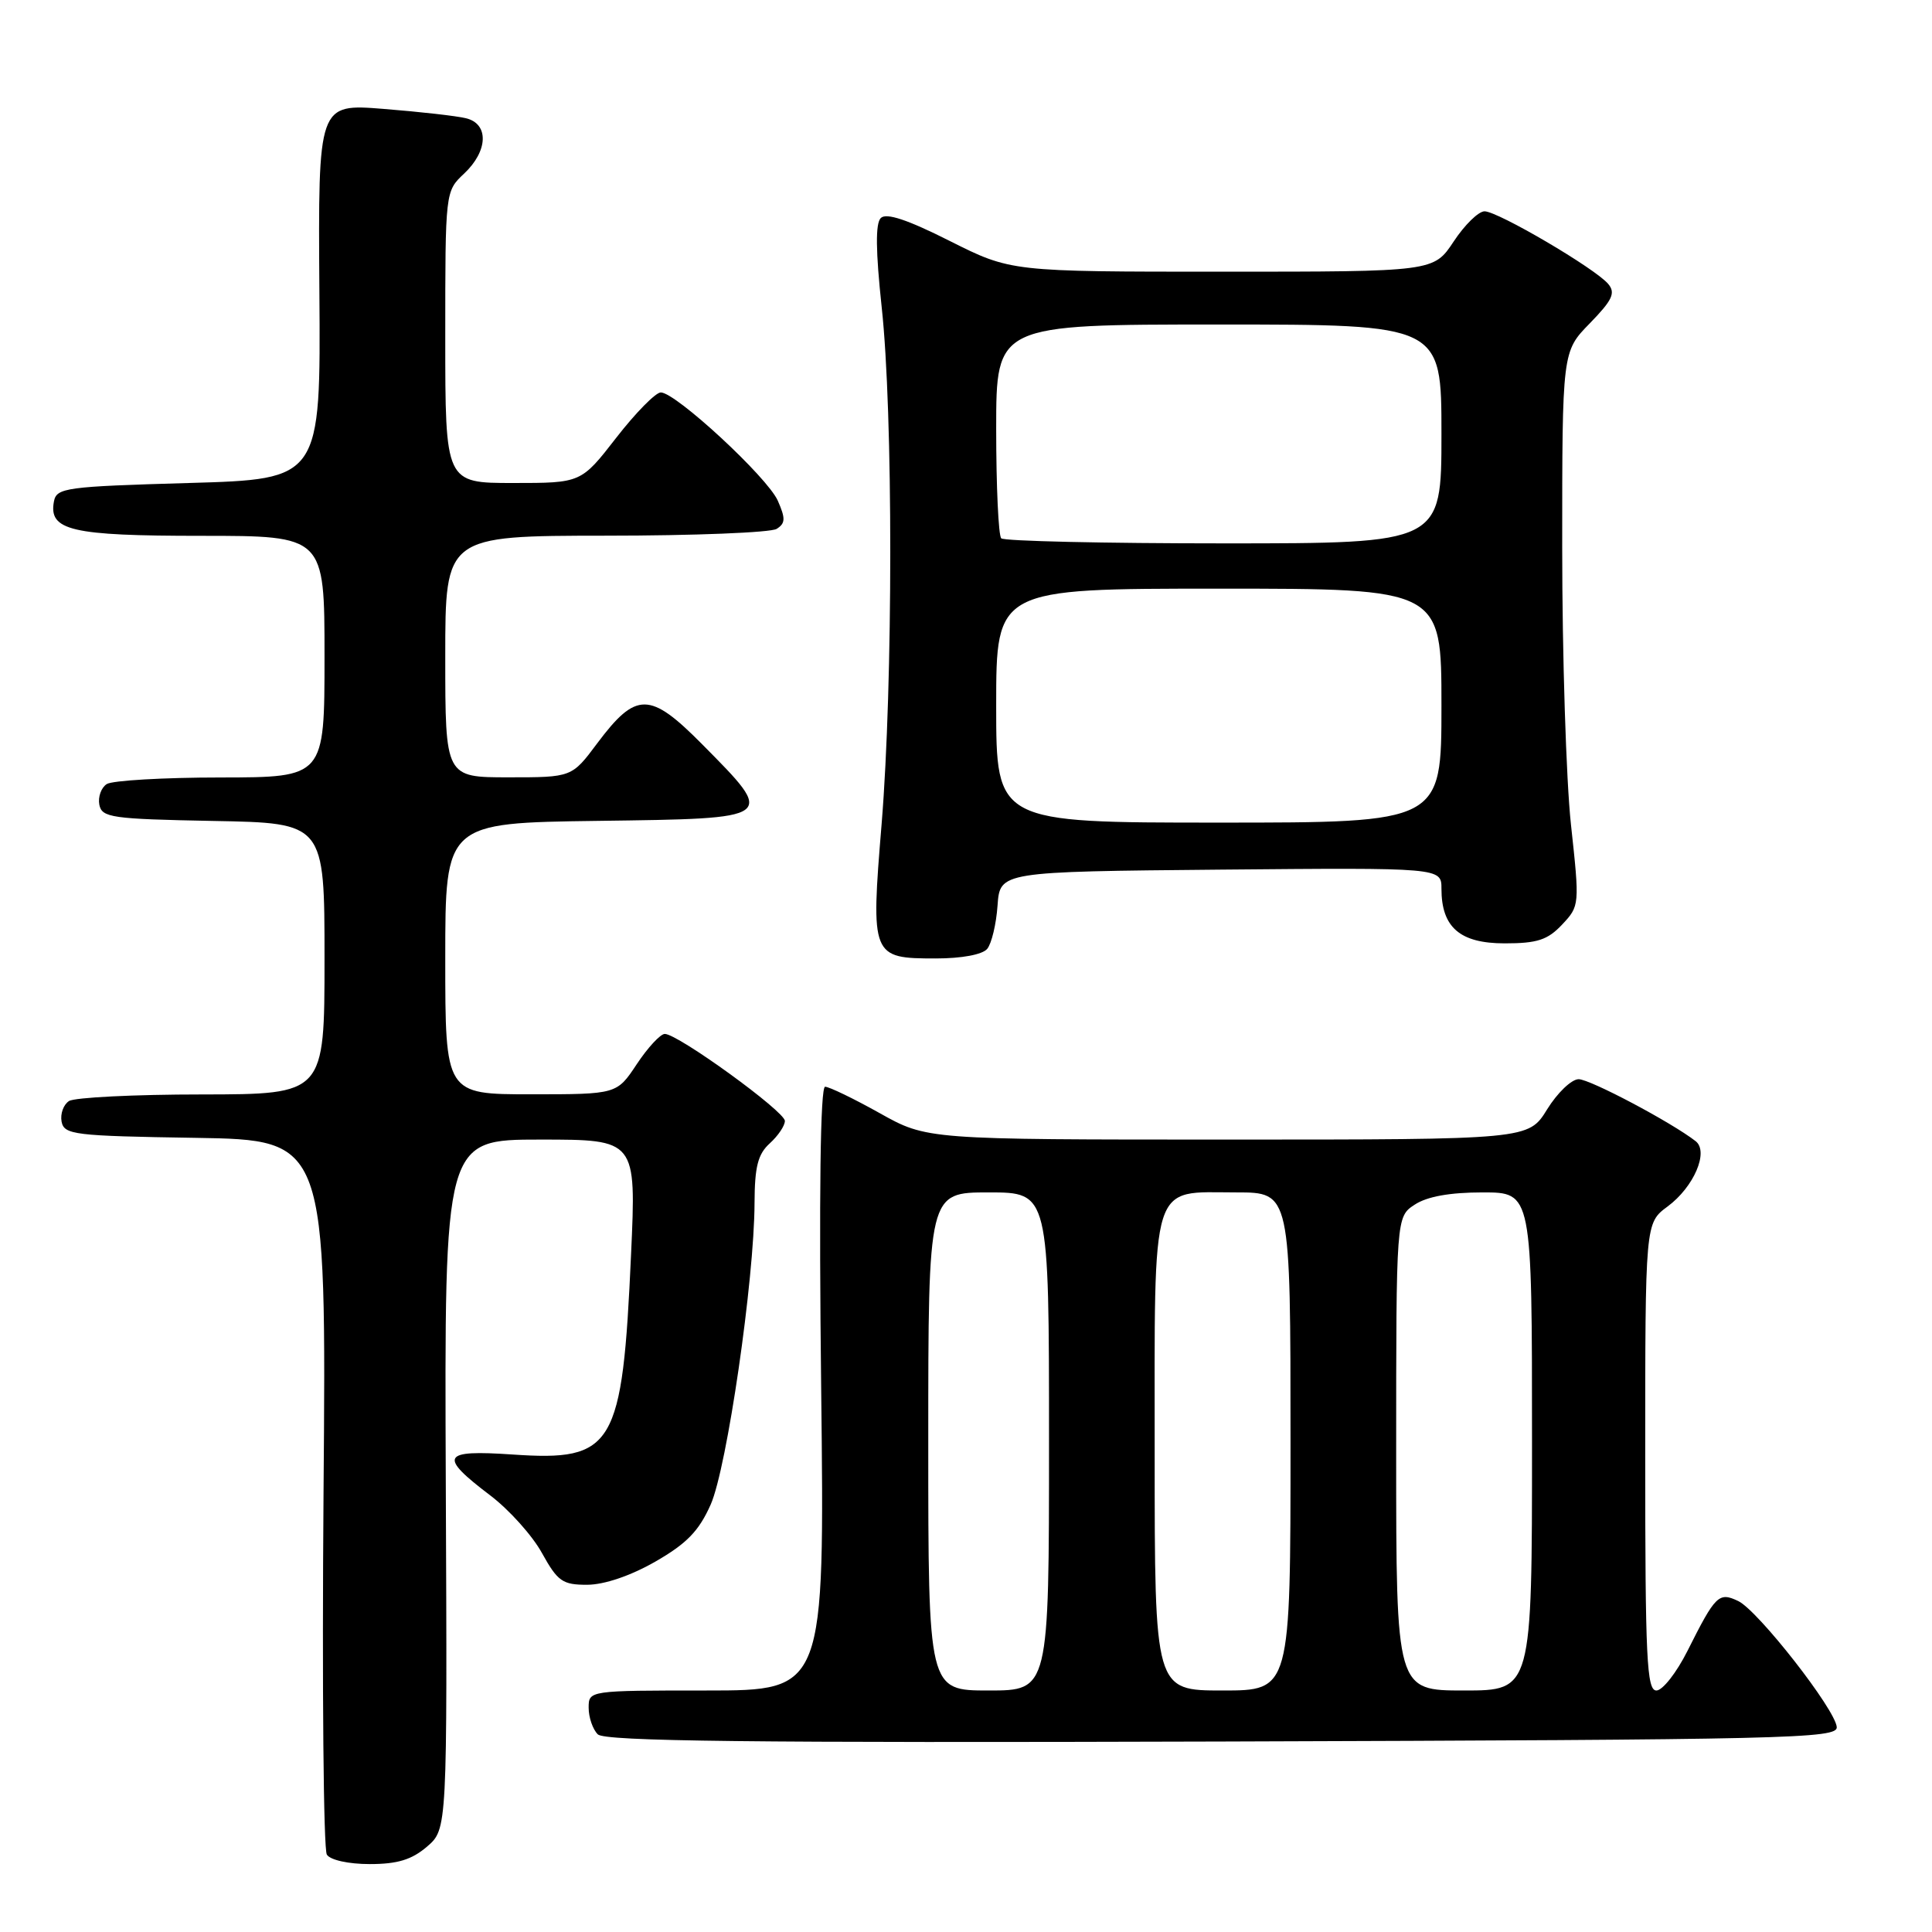 <?xml version="1.0" encoding="UTF-8" standalone="no"?>
<!DOCTYPE svg PUBLIC "-//W3C//DTD SVG 1.1//EN" "http://www.w3.org/Graphics/SVG/1.1/DTD/svg11.dtd" >
<svg xmlns="http://www.w3.org/2000/svg" xmlns:xlink="http://www.w3.org/1999/xlink" version="1.1" viewBox="0 0 256 256">
 <g >
 <path fill="currentColor"
d=" M 56.58 244.69 C 59.27 242.37 59.27 242.37 59.07 196.69 C 58.88 151.00 58.88 151.00 71.59 151.00 C 84.31 151.00 84.31 151.00 83.62 166.18 C 82.47 191.79 81.36 193.65 67.91 192.73 C 58.49 192.09 58.05 192.91 65.00 198.18 C 67.47 200.06 70.55 203.48 71.82 205.80 C 73.90 209.55 74.54 210.00 77.82 209.99 C 80.08 209.98 83.56 208.80 86.84 206.92 C 91.00 204.53 92.61 202.87 94.17 199.36 C 96.33 194.47 99.95 169.58 99.98 159.40 C 100.00 154.60 100.42 152.93 102.00 151.50 C 103.10 150.50 104.00 149.17 104.00 148.53 C 104.00 147.27 89.83 137.00 88.09 137.00 C 87.51 137.00 85.84 138.80 84.38 141.00 C 81.73 145.00 81.73 145.00 70.37 145.00 C 59.00 145.00 59.00 145.00 59.00 127.02 C 59.00 109.04 59.00 109.04 79.25 108.77 C 102.99 108.45 102.87 108.55 93.04 98.62 C 86.11 91.62 84.30 91.60 79.13 98.50 C 75.77 103.00 75.77 103.00 67.38 103.00 C 59.00 103.00 59.00 103.00 59.00 87.00 C 59.00 71.00 59.00 71.00 80.25 70.98 C 91.94 70.98 102.13 70.57 102.91 70.08 C 104.08 69.34 104.10 68.70 103.06 66.34 C 101.68 63.23 89.54 52.00 87.56 52.00 C 86.88 52.00 84.22 54.70 81.66 58.00 C 77.00 64.00 77.00 64.00 68.00 64.00 C 59.00 64.00 59.00 64.00 59.00 44.67 C 59.00 25.35 59.00 25.35 61.50 23.00 C 64.68 20.01 64.81 16.41 61.75 15.67 C 60.51 15.36 55.60 14.81 50.82 14.43 C 42.15 13.74 42.15 13.74 42.32 38.62 C 42.50 63.50 42.50 63.50 25.01 64.00 C 8.73 64.47 7.50 64.63 7.15 66.43 C 6.41 70.30 9.42 71.00 26.69 71.00 C 43.00 71.00 43.00 71.00 43.00 87.00 C 43.00 103.00 43.00 103.00 29.25 103.02 C 21.69 103.02 14.89 103.42 14.15 103.89 C 13.41 104.36 12.97 105.59 13.16 106.62 C 13.50 108.34 14.75 108.52 28.26 108.78 C 43.00 109.05 43.00 109.05 43.00 127.03 C 43.00 145.00 43.00 145.00 26.75 145.02 C 17.81 145.02 9.89 145.42 9.15 145.89 C 8.41 146.36 7.97 147.59 8.16 148.62 C 8.50 150.36 9.81 150.52 25.89 150.77 C 43.25 151.05 43.25 151.05 42.87 197.77 C 42.67 223.47 42.86 245.06 43.31 245.75 C 43.77 246.47 46.19 247.00 49.00 247.00 C 52.67 247.00 54.56 246.42 56.58 244.69 Z  M 243.38 228.85 C 243.21 226.52 232.95 213.41 230.33 212.15 C 227.75 210.92 227.32 211.34 223.60 218.75 C 222.15 221.64 220.30 224.00 219.48 224.00 C 218.20 224.00 218.00 219.74 218.00 193.03 C 218.00 162.06 218.00 162.06 220.96 159.87 C 224.45 157.29 226.46 152.60 224.68 151.21 C 221.47 148.71 210.69 143.00 209.18 143.00 C 208.24 143.00 206.36 144.80 205.00 147.00 C 202.53 151.00 202.53 151.00 162.68 151.00 C 122.82 151.00 122.82 151.00 116.57 147.50 C 113.12 145.57 109.87 144.00 109.33 144.00 C 108.70 144.00 108.51 158.25 108.81 184.00 C 109.27 224.00 109.27 224.00 93.63 224.00 C 78.00 224.00 78.00 224.00 78.00 226.30 C 78.00 227.56 78.54 229.14 79.21 229.81 C 80.13 230.73 99.36 230.95 161.96 230.76 C 237.05 230.52 243.49 230.37 243.38 228.85 Z  M 130.81 125.73 C 131.39 125.03 132.01 122.44 132.18 119.98 C 132.50 115.50 132.50 115.50 161.75 115.23 C 191.00 114.97 191.00 114.97 191.00 117.76 C 191.00 122.88 193.45 125.00 199.38 125.00 C 203.70 125.00 205.07 124.55 206.99 122.51 C 209.31 120.04 209.32 119.92 208.16 109.26 C 207.52 103.34 207.00 86.82 207.00 72.54 C 207.00 46.58 207.00 46.58 210.66 42.84 C 213.65 39.77 214.10 38.82 213.10 37.63 C 211.42 35.60 198.48 28.00 196.71 28.00 C 195.91 28.00 194.07 29.80 192.62 32.00 C 189.97 36.00 189.97 36.00 161.96 36.00 C 133.96 36.00 133.96 36.00 125.85 31.93 C 120.24 29.10 117.43 28.17 116.71 28.89 C 115.99 29.61 116.03 33.24 116.83 40.72 C 118.35 54.71 118.34 90.51 116.82 109.17 C 115.37 126.78 115.47 127.00 124.00 127.00 C 127.43 127.00 130.18 126.49 130.81 125.73 Z  M 123.00 191.00 C 123.00 158.00 123.00 158.00 131.00 158.00 C 139.00 158.00 139.00 158.00 139.00 191.00 C 139.00 224.00 139.00 224.00 131.00 224.00 C 123.00 224.00 123.00 224.00 123.00 191.00 Z  M 153.00 192.65 C 153.00 155.81 152.31 158.00 163.83 158.00 C 171.00 158.00 171.00 158.00 171.00 191.00 C 171.00 224.00 171.00 224.00 162.00 224.00 C 153.00 224.00 153.00 224.00 153.00 192.65 Z  M 185.00 192.62 C 185.00 161.23 185.00 161.23 187.46 159.62 C 189.10 158.54 192.13 158.00 196.46 158.00 C 203.00 158.00 203.00 158.00 203.00 191.00 C 203.00 224.00 203.00 224.00 194.00 224.00 C 185.00 224.00 185.00 224.00 185.00 192.62 Z  M 132.00 93.50 C 132.00 78.00 132.00 78.00 161.50 78.00 C 191.00 78.00 191.00 78.00 191.00 93.50 C 191.00 109.00 191.00 109.00 161.50 109.00 C 132.00 109.00 132.00 109.00 132.00 93.50 Z  M 132.67 71.33 C 132.30 70.97 132.00 64.44 132.00 56.83 C 132.00 43.00 132.00 43.00 161.50 43.00 C 191.00 43.00 191.00 43.00 191.00 57.50 C 191.00 72.00 191.00 72.00 162.17 72.00 C 146.31 72.00 133.03 71.70 132.67 71.33 Z "/>
</g>
</svg>